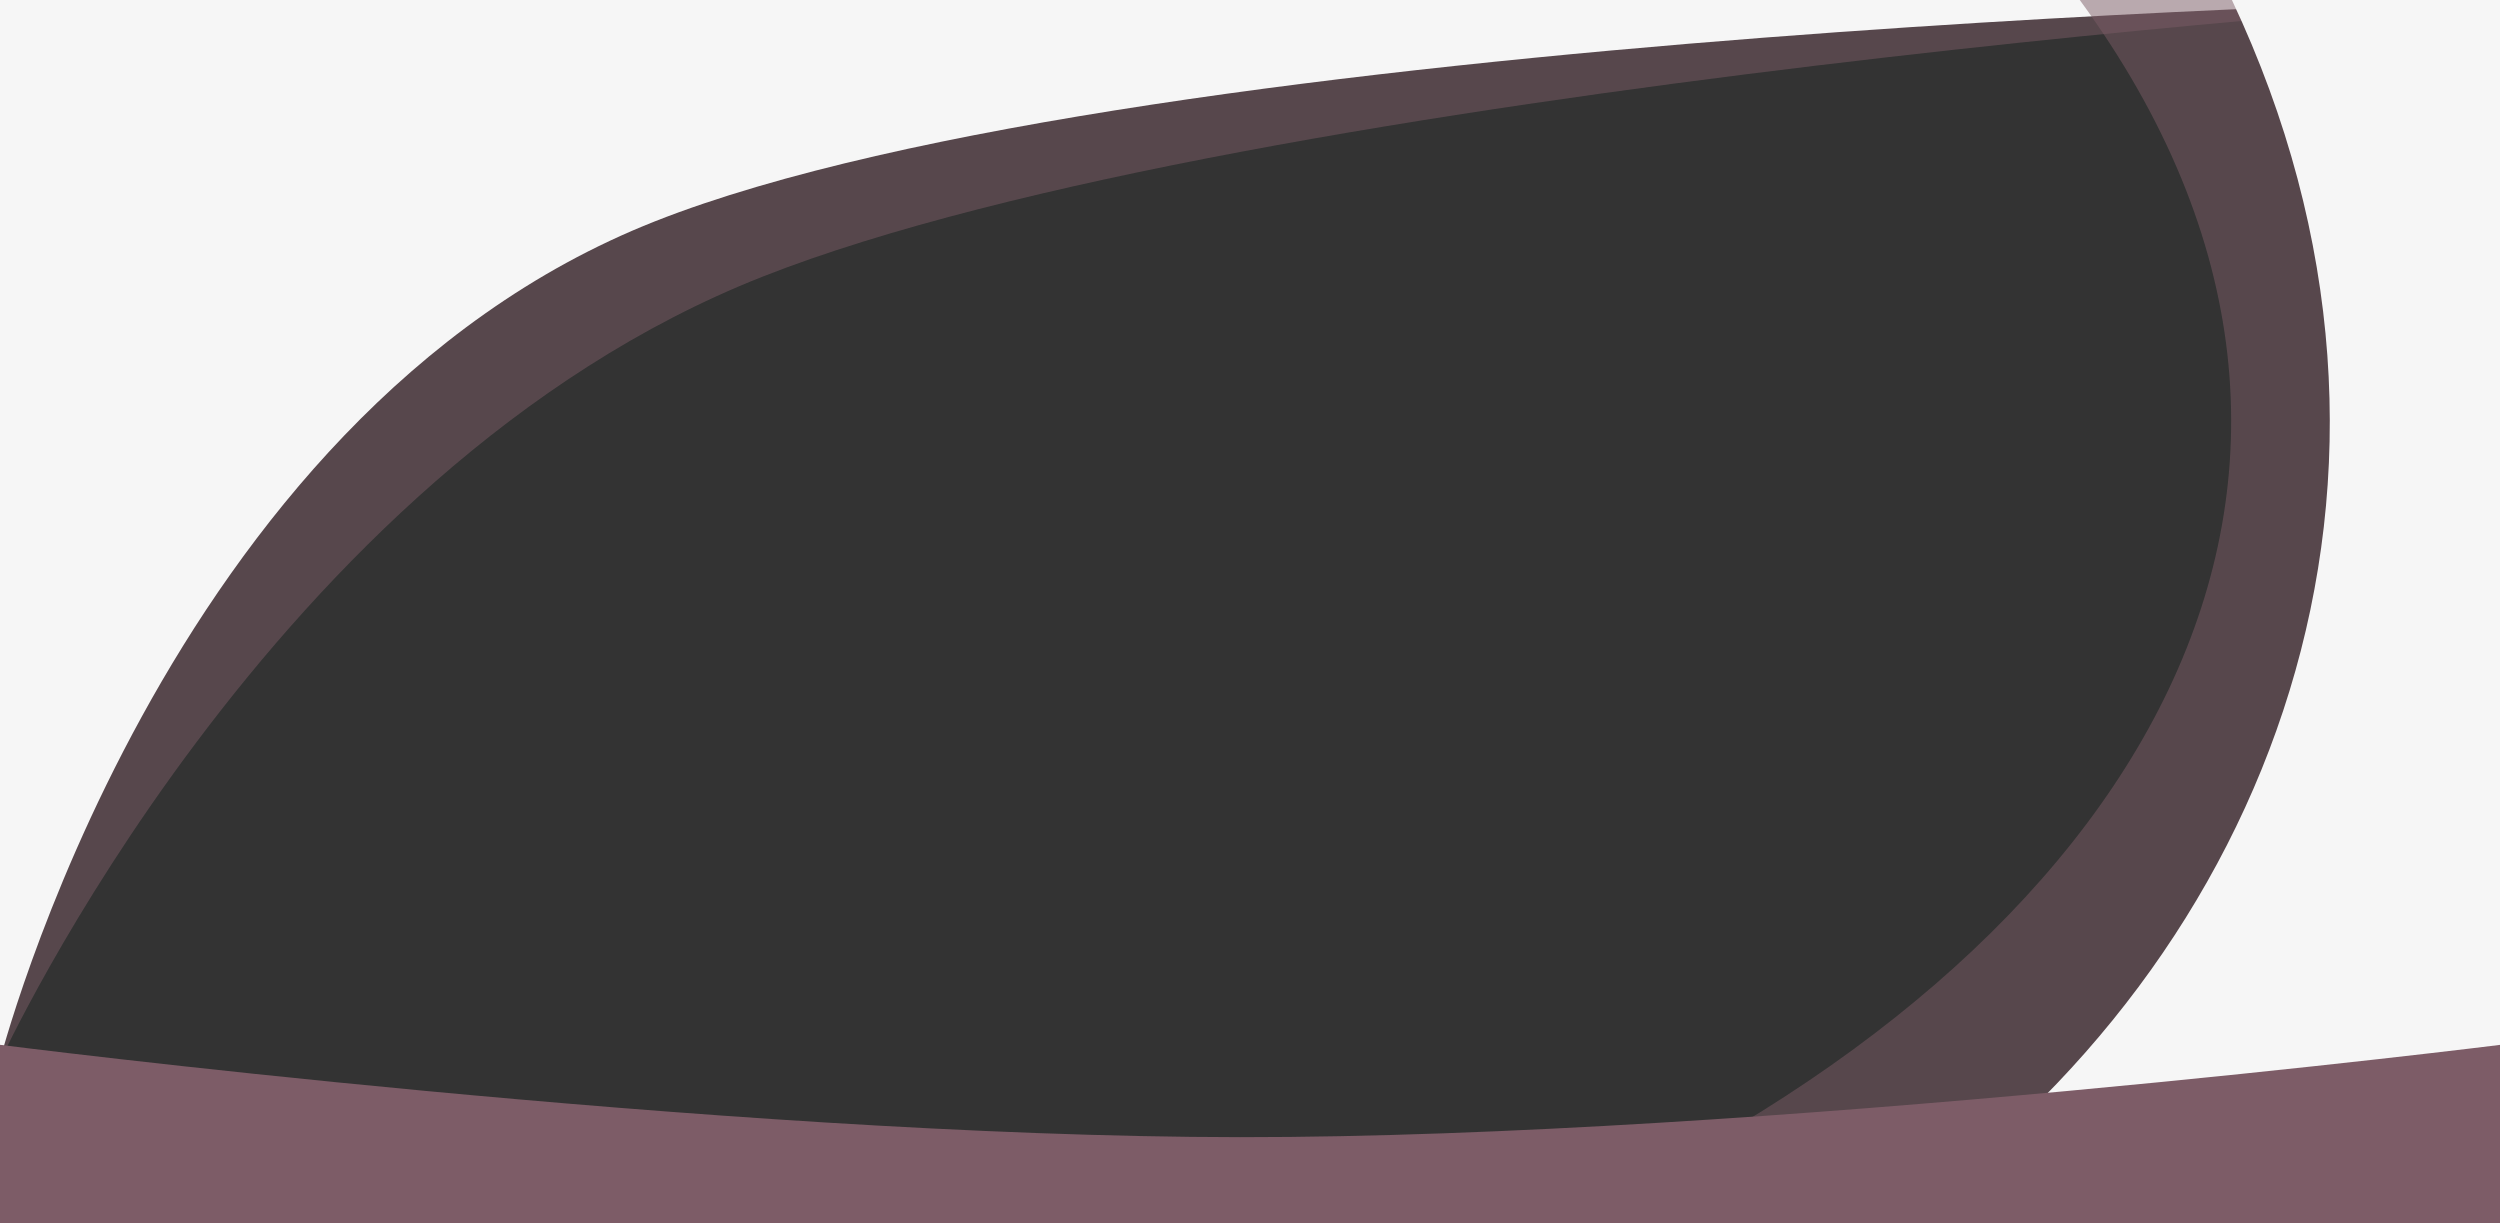 <?xml version="1.0" encoding="utf-8"?>
<!-- Generator: Adobe Illustrator 26.5.0, SVG Export Plug-In . SVG Version: 6.00 Build 0)  -->
<svg version="1.1" id="Calque_1" xmlns="http://www.w3.org/2000/svg" xmlns:xlink="http://www.w3.org/1999/xlink" x="0px" y="0px"
	 viewBox="0 0 1921 940" style="enable-background:new 0 0 1921 940;" xml:space="preserve">
<rect x="0" y="0" width="1921" height="940" fill="#333333" stroke="none"/>
<style type="text/css">
	.st0{fill:#7D5C67;fill-opacity:0.5;}
	.st1{fill:#F6F6F6;}
	.st2{fill:#7D5C67;}
</style>
<path class="st0" d="M0,0h1921c0,0-957.2,63.7-1335.1,212.6C207.9,361.6,0,815.6,0,815.6V0z"/>
<path class="st1" d="M-1.1,0h1923.6c0,0-1040.8,20.6-1419.3,170.1C124.6,319.6-1.1,818.6-1.1,818.6V0z"/>
<path class="st0" d="M1916.8,937.4c-188.1-0.8-529.6,0-719.9,0C1647,733.3,1865.5,365.8,1598.1,0c131,0,194.2,0,318.7,0V937.4z"/>
<path class="st1" d="M1921,940c-121.6-0.8-342.4,0-465.4,0c291-204.6,432.3-573.1,259.4-940c84.7,0,125.6,0,206,0V940z"/>
<path class="st2" d="M-1.1,802.7c0,0,553.3,70.8,954,71.1s969.6-71.1,969.6-71.1v138.8H-1.1V802.7z"/>
</svg>
